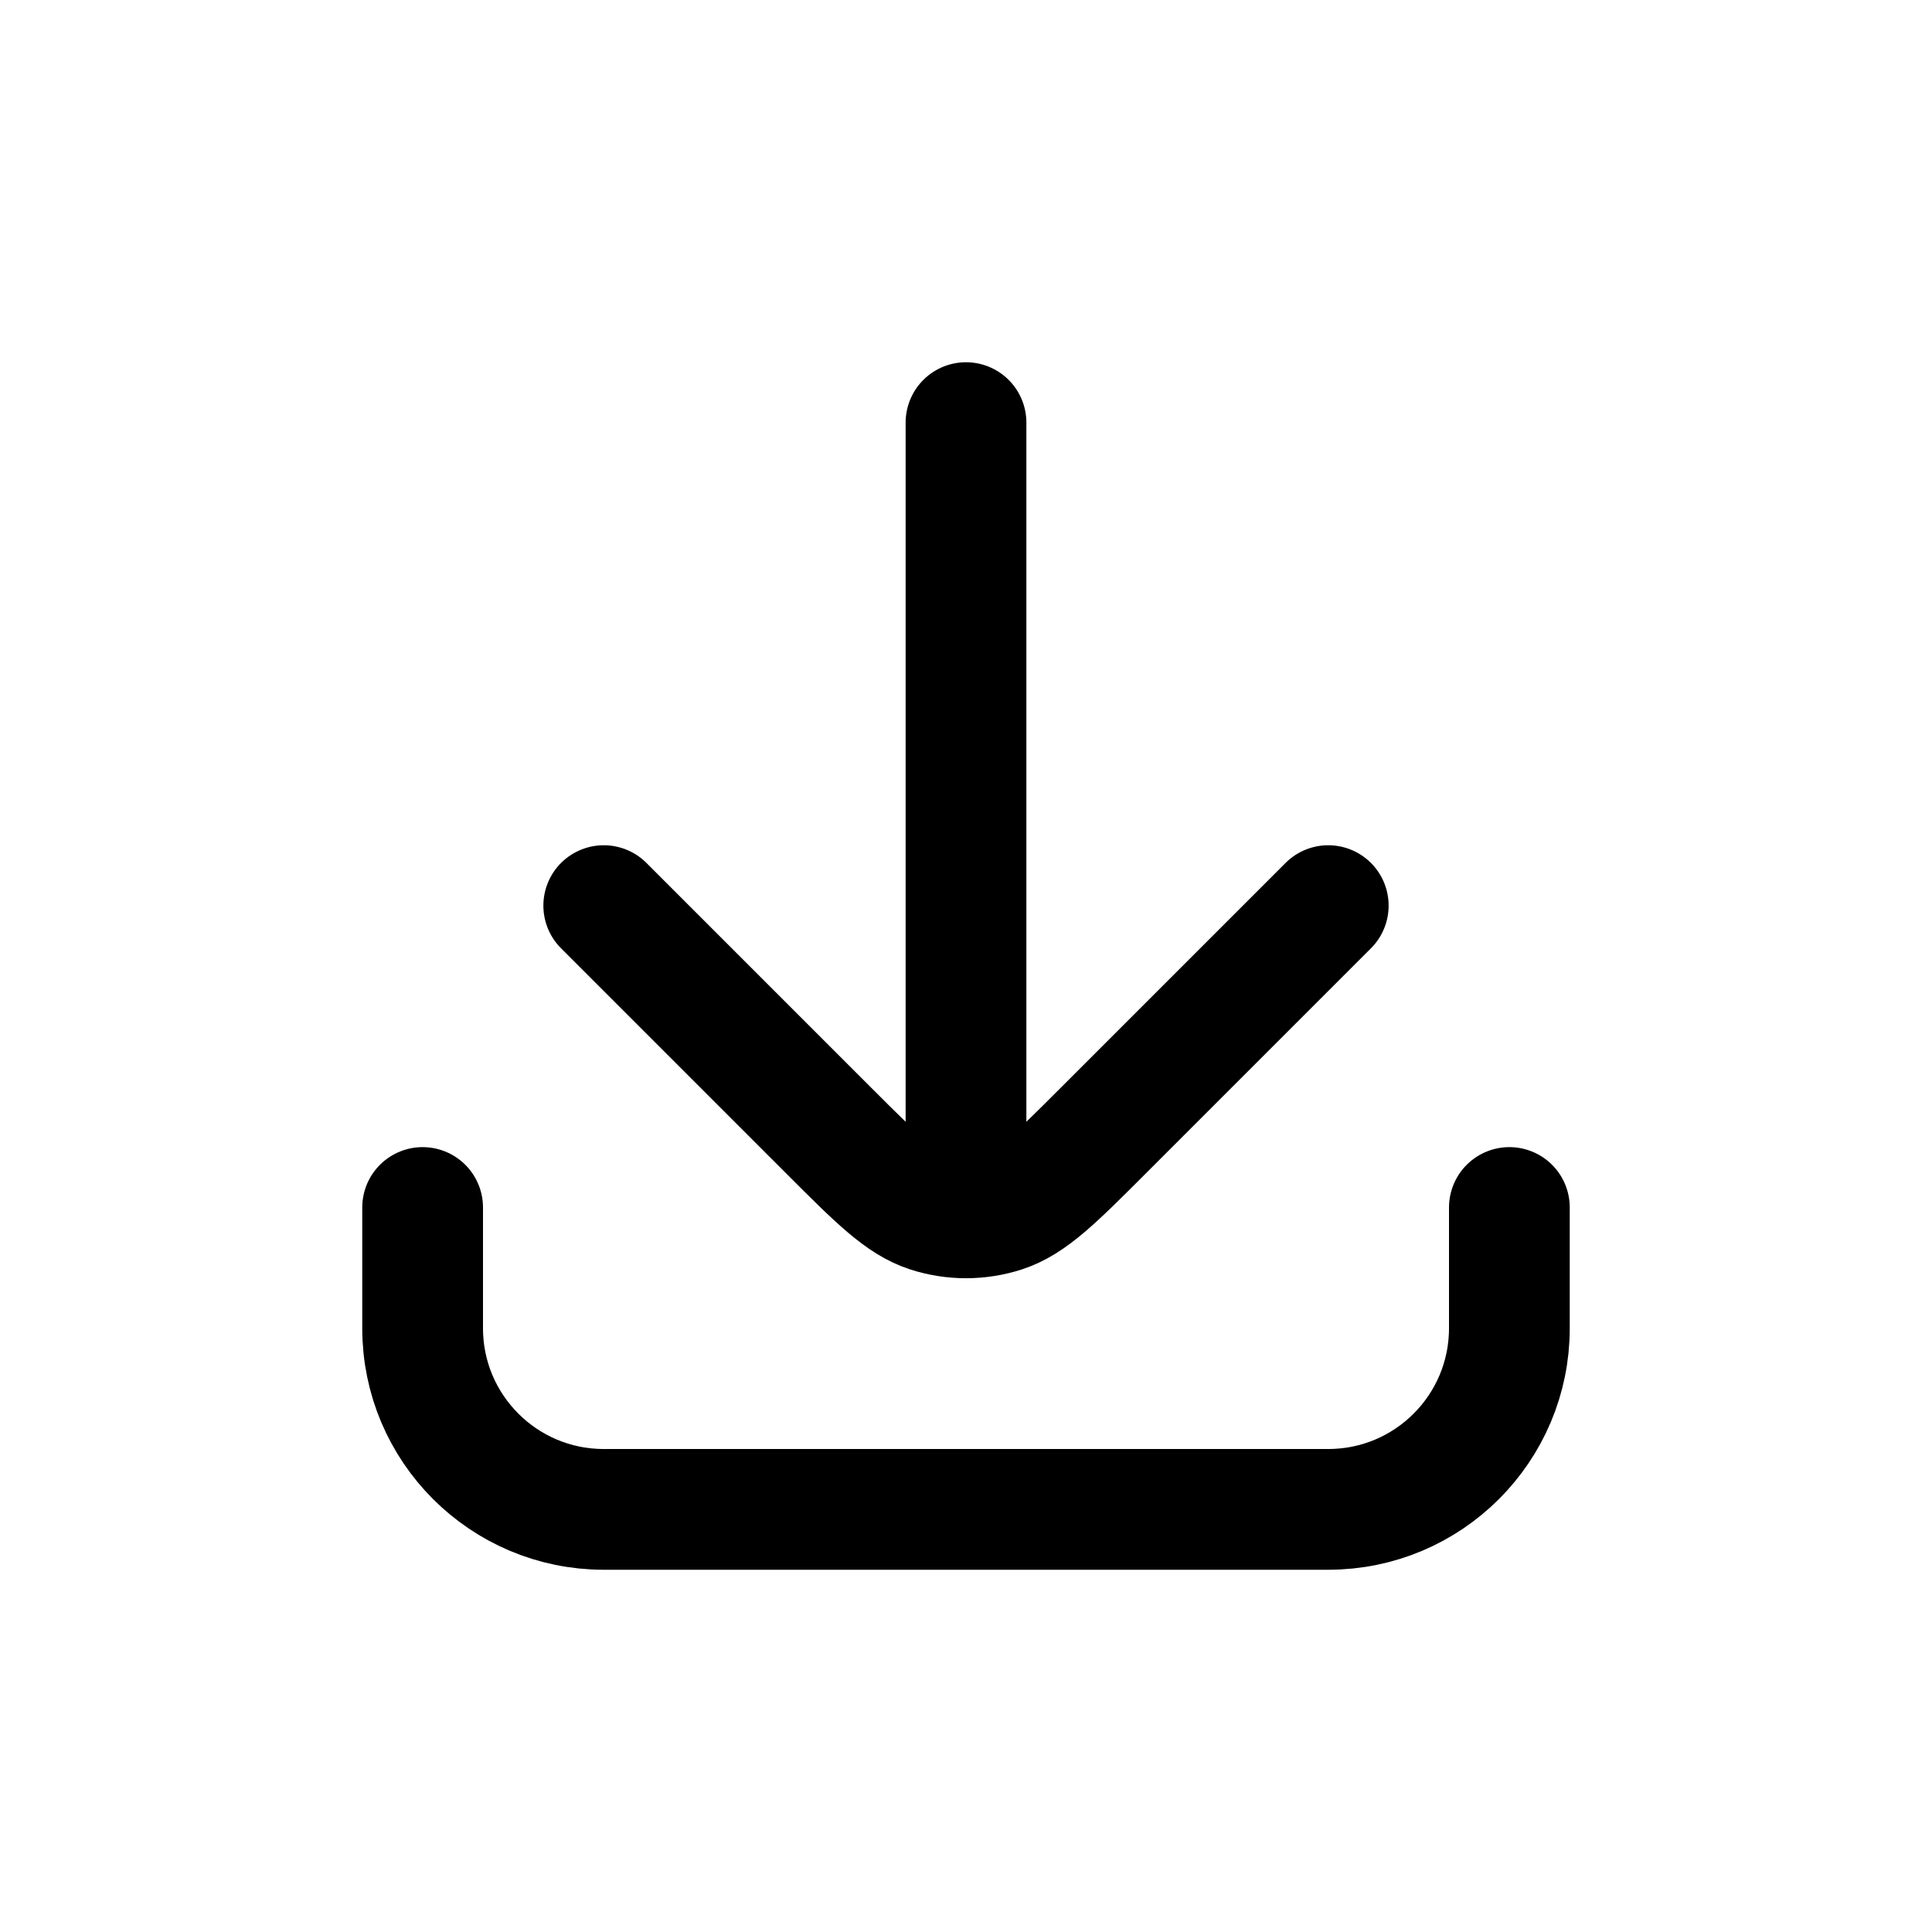 <svg width="32" height="32" viewBox="0 0 32 32" fill="none" xmlns="http://www.w3.org/2000/svg">
<path d="M16 7V20" stroke="black" stroke-width="2" stroke-linecap="round"/>
<path d="M10 15L13.737 18.737C14.529 19.529 14.925 19.925 15.382 20.074C15.784 20.204 16.216 20.204 16.618 20.074C17.075 19.925 17.471 19.529 18.263 18.737L22 15" stroke="black" stroke-width="2" stroke-linecap="round" stroke-linejoin="round"/>
<path d="M7 20V22C7 23.657 8.343 25 10 25H22C23.657 25 25 23.657 25 22V20" stroke="black" stroke-width="2" stroke-linecap="round" stroke-linejoin="round"/>
</svg>

